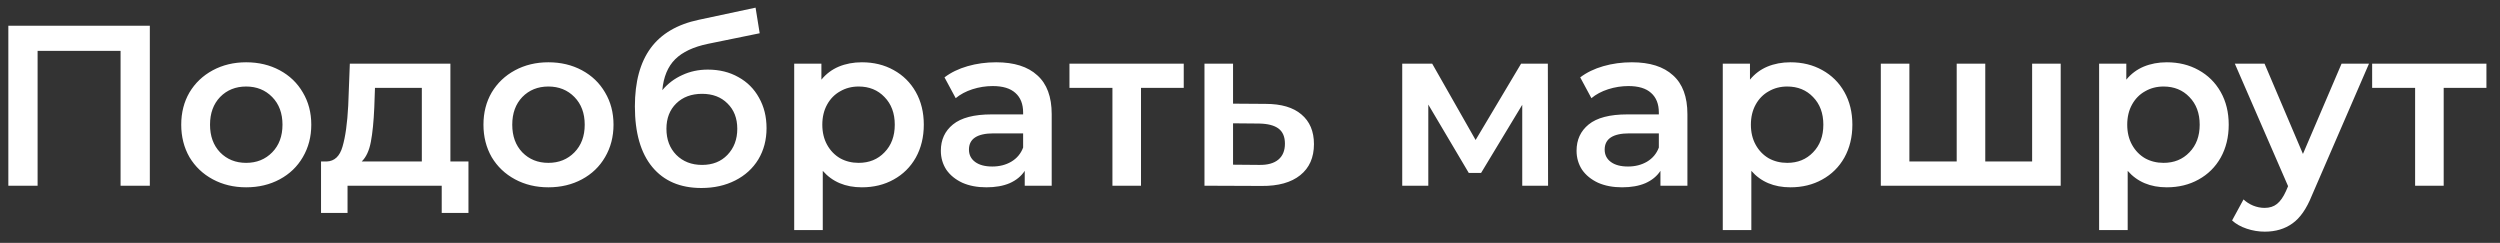 <svg width="175" height="17" viewBox="0 0 175 17" fill="none" xmlns="http://www.w3.org/2000/svg">
<rect x="0" y="0" width="175" height="17" fill="#333333" stroke="none"/>
<path d="M10.488 1.8V13H8.44V3.56H2.632V13H0.584V1.8H10.488ZM17.23 13.112C16.366 13.112 15.588 12.925 14.894 12.552C14.201 12.179 13.657 11.661 13.262 11C12.878 10.328 12.686 9.571 12.686 8.728C12.686 7.885 12.878 7.133 13.262 6.472C13.657 5.811 14.201 5.293 14.894 4.92C15.588 4.547 16.366 4.36 17.23 4.36C18.105 4.36 18.889 4.547 19.582 4.92C20.276 5.293 20.814 5.811 21.198 6.472C21.593 7.133 21.79 7.885 21.79 8.728C21.79 9.571 21.593 10.328 21.198 11C20.814 11.661 20.276 12.179 19.582 12.552C18.889 12.925 18.105 13.112 17.23 13.112ZM17.23 11.4C17.966 11.4 18.574 11.155 19.054 10.664C19.534 10.173 19.774 9.528 19.774 8.728C19.774 7.928 19.534 7.283 19.054 6.792C18.574 6.301 17.966 6.056 17.23 6.056C16.494 6.056 15.886 6.301 15.406 6.792C14.937 7.283 14.702 7.928 14.702 8.728C14.702 9.528 14.937 10.173 15.406 10.664C15.886 11.155 16.494 11.4 17.23 11.4ZM32.792 11.304V14.904H30.92V13H24.328V14.904H22.472V11.304H22.872C23.416 11.283 23.784 10.936 23.976 10.264C24.179 9.581 24.312 8.621 24.376 7.384L24.488 4.456H31.528V11.304H32.792ZM26.2 7.528C26.157 8.509 26.078 9.309 25.96 9.928C25.843 10.547 25.63 11.005 25.32 11.304H29.528V6.152H26.248L26.2 7.528ZM38.386 13.112C37.522 13.112 36.744 12.925 36.05 12.552C35.357 12.179 34.813 11.661 34.418 11C34.034 10.328 33.842 9.571 33.842 8.728C33.842 7.885 34.034 7.133 34.418 6.472C34.813 5.811 35.357 5.293 36.05 4.92C36.744 4.547 37.522 4.36 38.386 4.36C39.261 4.36 40.045 4.547 40.738 4.92C41.432 5.293 41.97 5.811 42.354 6.472C42.749 7.133 42.946 7.885 42.946 8.728C42.946 9.571 42.749 10.328 42.354 11C41.97 11.661 41.432 12.179 40.738 12.552C40.045 12.925 39.261 13.112 38.386 13.112ZM38.386 11.4C39.122 11.4 39.73 11.155 40.21 10.664C40.69 10.173 40.93 9.528 40.93 8.728C40.93 7.928 40.69 7.283 40.21 6.792C39.73 6.301 39.122 6.056 38.386 6.056C37.65 6.056 37.042 6.301 36.562 6.792C36.093 7.283 35.858 7.928 35.858 8.728C35.858 9.528 36.093 10.173 36.562 10.664C37.042 11.155 37.65 11.4 38.386 11.4ZM49.546 4.872C50.357 4.872 51.072 5.048 51.69 5.4C52.309 5.741 52.789 6.221 53.13 6.84C53.482 7.459 53.658 8.168 53.658 8.968C53.658 9.789 53.466 10.52 53.082 11.16C52.698 11.789 52.16 12.28 51.466 12.632C50.773 12.984 49.983 13.16 49.098 13.16C47.615 13.16 46.469 12.669 45.658 11.688C44.847 10.707 44.442 9.293 44.442 7.448C44.442 5.731 44.81 4.371 45.546 3.368C46.282 2.365 47.407 1.704 48.922 1.384L52.89 0.536L53.178 2.328L49.578 3.064C48.544 3.277 47.77 3.64 47.258 4.152C46.746 4.664 46.447 5.384 46.362 6.312C46.746 5.853 47.21 5.501 47.754 5.256C48.298 5 48.895 4.872 49.546 4.872ZM49.146 11.544C49.882 11.544 50.474 11.309 50.922 10.84C51.381 10.36 51.61 9.752 51.61 9.016C51.61 8.28 51.381 7.688 50.922 7.24C50.474 6.792 49.882 6.568 49.146 6.568C48.4 6.568 47.797 6.792 47.338 7.24C46.88 7.688 46.65 8.28 46.65 9.016C46.65 9.763 46.88 10.371 47.338 10.84C47.807 11.309 48.41 11.544 49.146 11.544ZM60.33 4.36C61.162 4.36 61.903 4.541 62.554 4.904C63.215 5.267 63.733 5.779 64.106 6.44C64.479 7.101 64.666 7.864 64.666 8.728C64.666 9.592 64.479 10.36 64.106 11.032C63.733 11.693 63.215 12.205 62.554 12.568C61.903 12.931 61.162 13.112 60.33 13.112C59.178 13.112 58.266 12.728 57.594 11.96V16.104H55.594V4.456H57.498V5.576C57.829 5.171 58.234 4.867 58.714 4.664C59.205 4.461 59.743 4.36 60.33 4.36ZM60.106 11.4C60.842 11.4 61.445 11.155 61.914 10.664C62.394 10.173 62.634 9.528 62.634 8.728C62.634 7.928 62.394 7.283 61.914 6.792C61.445 6.301 60.842 6.056 60.106 6.056C59.626 6.056 59.194 6.168 58.81 6.392C58.426 6.605 58.122 6.915 57.898 7.32C57.674 7.725 57.562 8.195 57.562 8.728C57.562 9.261 57.674 9.731 57.898 10.136C58.122 10.541 58.426 10.856 58.81 11.08C59.194 11.293 59.626 11.4 60.106 11.4ZM69.731 4.36C70.99 4.36 71.95 4.664 72.611 5.272C73.283 5.869 73.619 6.776 73.619 7.992V13H71.731V11.96C71.486 12.333 71.134 12.621 70.675 12.824C70.227 13.016 69.683 13.112 69.043 13.112C68.403 13.112 67.843 13.005 67.363 12.792C66.883 12.568 66.51 12.264 66.243 11.88C65.987 11.485 65.859 11.043 65.859 10.552C65.859 9.784 66.142 9.171 66.707 8.712C67.283 8.243 68.184 8.008 69.411 8.008H71.619V7.88C71.619 7.283 71.438 6.824 71.075 6.504C70.723 6.184 70.195 6.024 69.491 6.024C69.011 6.024 68.537 6.099 68.067 6.248C67.609 6.397 67.219 6.605 66.899 6.872L66.115 5.416C66.563 5.075 67.102 4.813 67.731 4.632C68.361 4.451 69.027 4.36 69.731 4.36ZM69.459 11.656C69.96 11.656 70.403 11.544 70.787 11.32C71.182 11.085 71.459 10.755 71.619 10.328V9.336H69.555C68.403 9.336 67.827 9.715 67.827 10.472C67.827 10.835 67.971 11.123 68.259 11.336C68.547 11.549 68.947 11.656 69.459 11.656ZM82.862 6.152H79.87V13H77.87V6.152H74.862V4.456H82.862V6.152ZM88.601 7.272C89.689 7.272 90.521 7.517 91.097 8.008C91.683 8.499 91.977 9.192 91.977 10.088C91.977 11.027 91.657 11.752 91.017 12.264C90.377 12.776 89.475 13.027 88.313 13.016L84.313 13V4.456H86.313V7.256L88.601 7.272ZM88.137 11.544C88.723 11.555 89.171 11.432 89.481 11.176C89.79 10.92 89.945 10.547 89.945 10.056C89.945 9.576 89.795 9.224 89.497 9C89.198 8.776 88.745 8.659 88.137 8.648L86.313 8.632V11.528L88.137 11.544ZM106.557 13V7.336L103.677 12.104H102.813L99.981 7.32V13H98.156V4.456H100.253L103.293 9.8L106.477 4.456H108.349L108.365 13H106.557ZM114.231 4.36C115.49 4.36 116.45 4.664 117.111 5.272C117.783 5.869 118.119 6.776 118.119 7.992V13H116.231V11.96C115.986 12.333 115.634 12.621 115.175 12.824C114.727 13.016 114.183 13.112 113.543 13.112C112.903 13.112 112.343 13.005 111.863 12.792C111.383 12.568 111.01 12.264 110.743 11.88C110.487 11.485 110.359 11.043 110.359 10.552C110.359 9.784 110.642 9.171 111.207 8.712C111.783 8.243 112.684 8.008 113.911 8.008H116.119V7.88C116.119 7.283 115.938 6.824 115.575 6.504C115.223 6.184 114.695 6.024 113.991 6.024C113.511 6.024 113.036 6.099 112.567 6.248C112.108 6.397 111.719 6.605 111.399 6.872L110.615 5.416C111.063 5.075 111.602 4.813 112.231 4.632C112.86 4.451 113.527 4.36 114.231 4.36ZM113.959 11.656C114.46 11.656 114.903 11.544 115.287 11.32C115.682 11.085 115.959 10.755 116.119 10.328V9.336H114.055C112.903 9.336 112.327 9.715 112.327 10.472C112.327 10.835 112.471 11.123 112.759 11.336C113.047 11.549 113.447 11.656 113.959 11.656ZM125.33 4.36C126.162 4.36 126.903 4.541 127.554 4.904C128.215 5.267 128.733 5.779 129.106 6.44C129.479 7.101 129.666 7.864 129.666 8.728C129.666 9.592 129.479 10.36 129.106 11.032C128.733 11.693 128.215 12.205 127.554 12.568C126.903 12.931 126.162 13.112 125.33 13.112C124.178 13.112 123.266 12.728 122.594 11.96V16.104H120.594V4.456H122.498V5.576C122.829 5.171 123.234 4.867 123.714 4.664C124.205 4.461 124.743 4.36 125.33 4.36ZM125.106 11.4C125.842 11.4 126.445 11.155 126.914 10.664C127.394 10.173 127.634 9.528 127.634 8.728C127.634 7.928 127.394 7.283 126.914 6.792C126.445 6.301 125.842 6.056 125.106 6.056C124.626 6.056 124.194 6.168 123.81 6.392C123.426 6.605 123.122 6.915 122.898 7.32C122.674 7.725 122.562 8.195 122.562 8.728C122.562 9.261 122.674 9.731 122.898 10.136C123.122 10.541 123.426 10.856 123.81 11.08C124.194 11.293 124.626 11.4 125.106 11.4ZM144.249 4.456V13H131.657V4.456H133.657V11.304H136.969V4.456H138.969V11.304H142.249V4.456H144.249ZM151.674 4.36C152.506 4.36 153.247 4.541 153.898 4.904C154.559 5.267 155.076 5.779 155.45 6.44C155.823 7.101 156.01 7.864 156.01 8.728C156.01 9.592 155.823 10.36 155.45 11.032C155.076 11.693 154.559 12.205 153.898 12.568C153.247 12.931 152.506 13.112 151.674 13.112C150.522 13.112 149.61 12.728 148.938 11.96V16.104H146.938V4.456H148.842V5.576C149.172 5.171 149.578 4.867 150.058 4.664C150.548 4.461 151.087 4.36 151.674 4.36ZM151.45 11.4C152.186 11.4 152.788 11.155 153.258 10.664C153.738 10.173 153.978 9.528 153.978 8.728C153.978 7.928 153.738 7.283 153.258 6.792C152.788 6.301 152.186 6.056 151.45 6.056C150.97 6.056 150.538 6.168 150.154 6.392C149.77 6.605 149.466 6.915 149.242 7.32C149.018 7.725 148.906 8.195 148.906 8.728C148.906 9.261 149.018 9.731 149.242 10.136C149.466 10.541 149.77 10.856 150.154 11.08C150.538 11.293 150.97 11.4 151.45 11.4ZM165.83 4.456L161.83 13.688C161.457 14.616 161.003 15.267 160.47 15.64C159.937 16.024 159.291 16.216 158.534 16.216C158.107 16.216 157.686 16.147 157.27 16.008C156.854 15.869 156.513 15.677 156.246 15.432L157.046 13.96C157.238 14.141 157.462 14.285 157.718 14.392C157.985 14.499 158.251 14.552 158.518 14.552C158.87 14.552 159.158 14.461 159.382 14.28C159.617 14.099 159.83 13.795 160.022 13.368L160.166 13.032L156.438 4.456H158.518L161.206 10.776L163.91 4.456H165.83ZM174.05 6.152H171.058V13H169.058V6.152H166.05V4.456H174.05V6.152Z" fill="white"/>
</svg>
